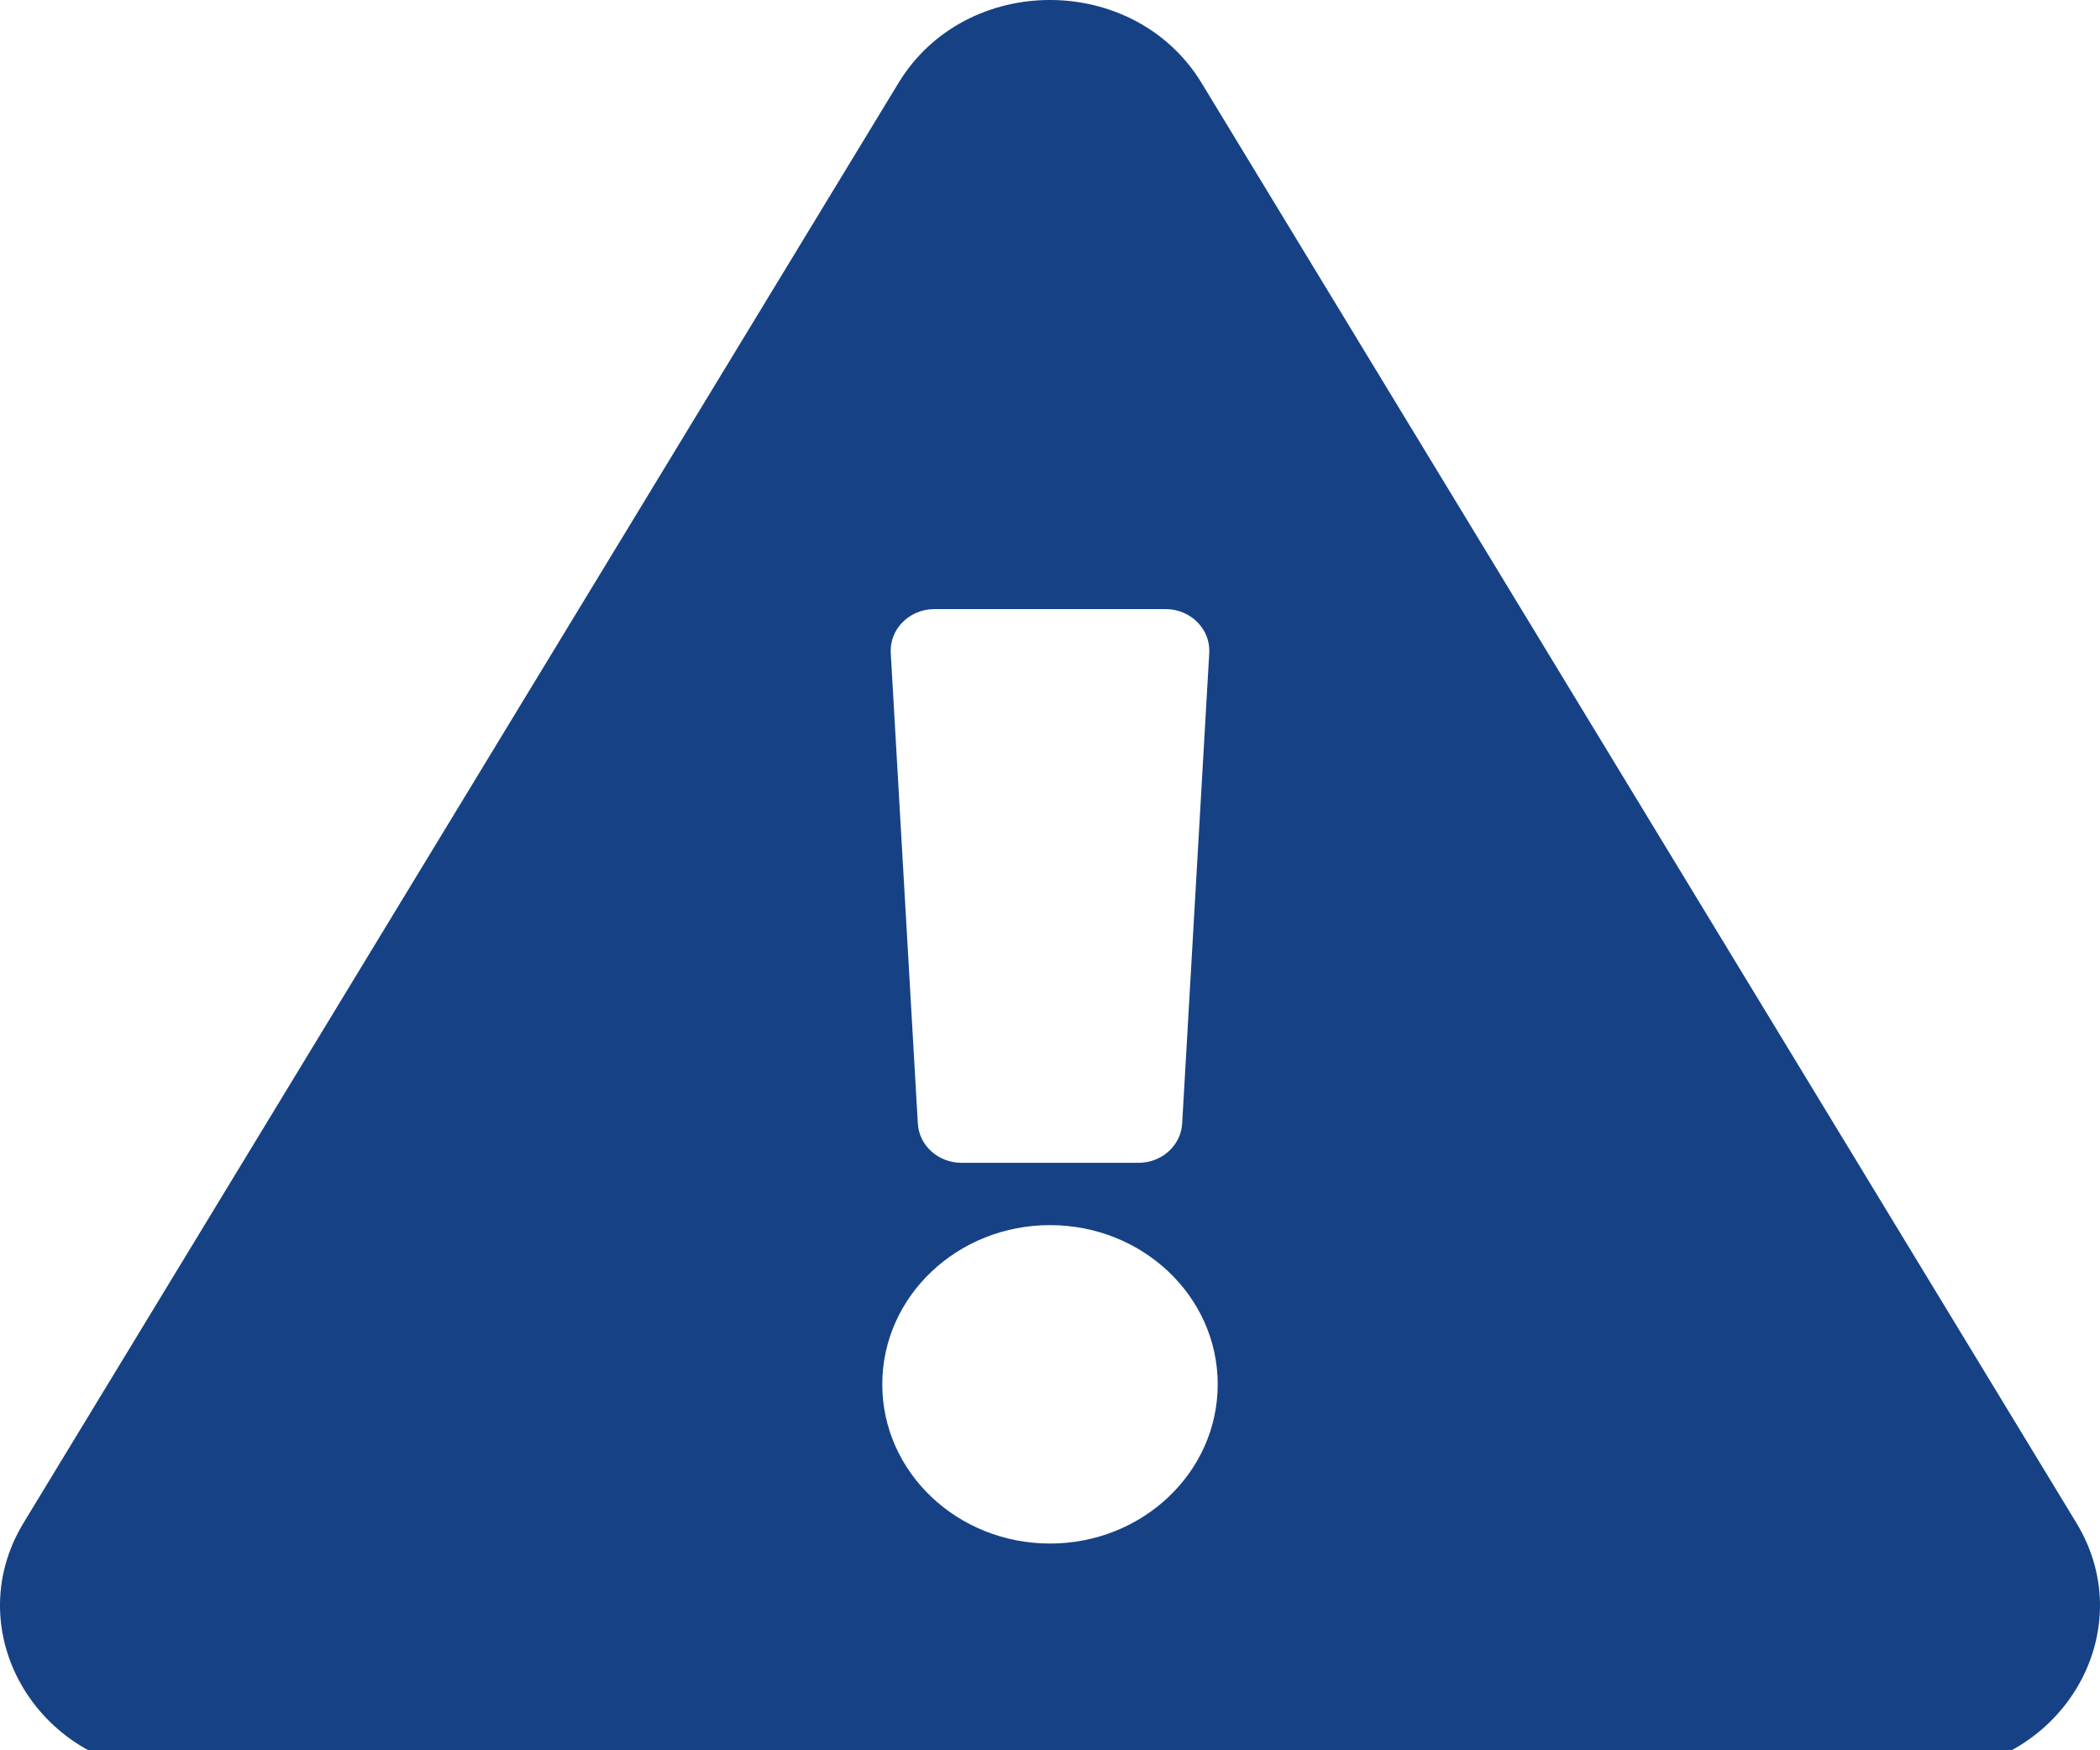 <svg width="30" height="25" viewBox="0 0 30 25" fill="none" xmlns="http://www.w3.org/2000/svg">
<path d="M29.662 21.751C30.624 23.332 29.417 25.309 27.497 25.309H2.503C0.579 25.309 -0.622 23.329 0.337 21.751L12.835 1.186C13.796 -0.397 16.205 -0.394 17.166 1.186L29.662 21.751ZM15 17.499C13.677 17.499 12.604 18.517 12.604 19.773C12.604 21.029 13.677 22.047 15 22.047C16.323 22.047 17.396 21.029 17.396 19.773C17.396 18.517 16.323 17.499 15 17.499ZM12.725 9.326L13.112 16.048C13.13 16.363 13.404 16.609 13.736 16.609H16.264C16.596 16.609 16.87 16.363 16.888 16.048L17.275 9.326C17.294 8.986 17.009 8.7 16.651 8.7H13.349C12.991 8.7 12.706 8.986 12.725 9.326Z" fill="#164285"/>
</svg>
